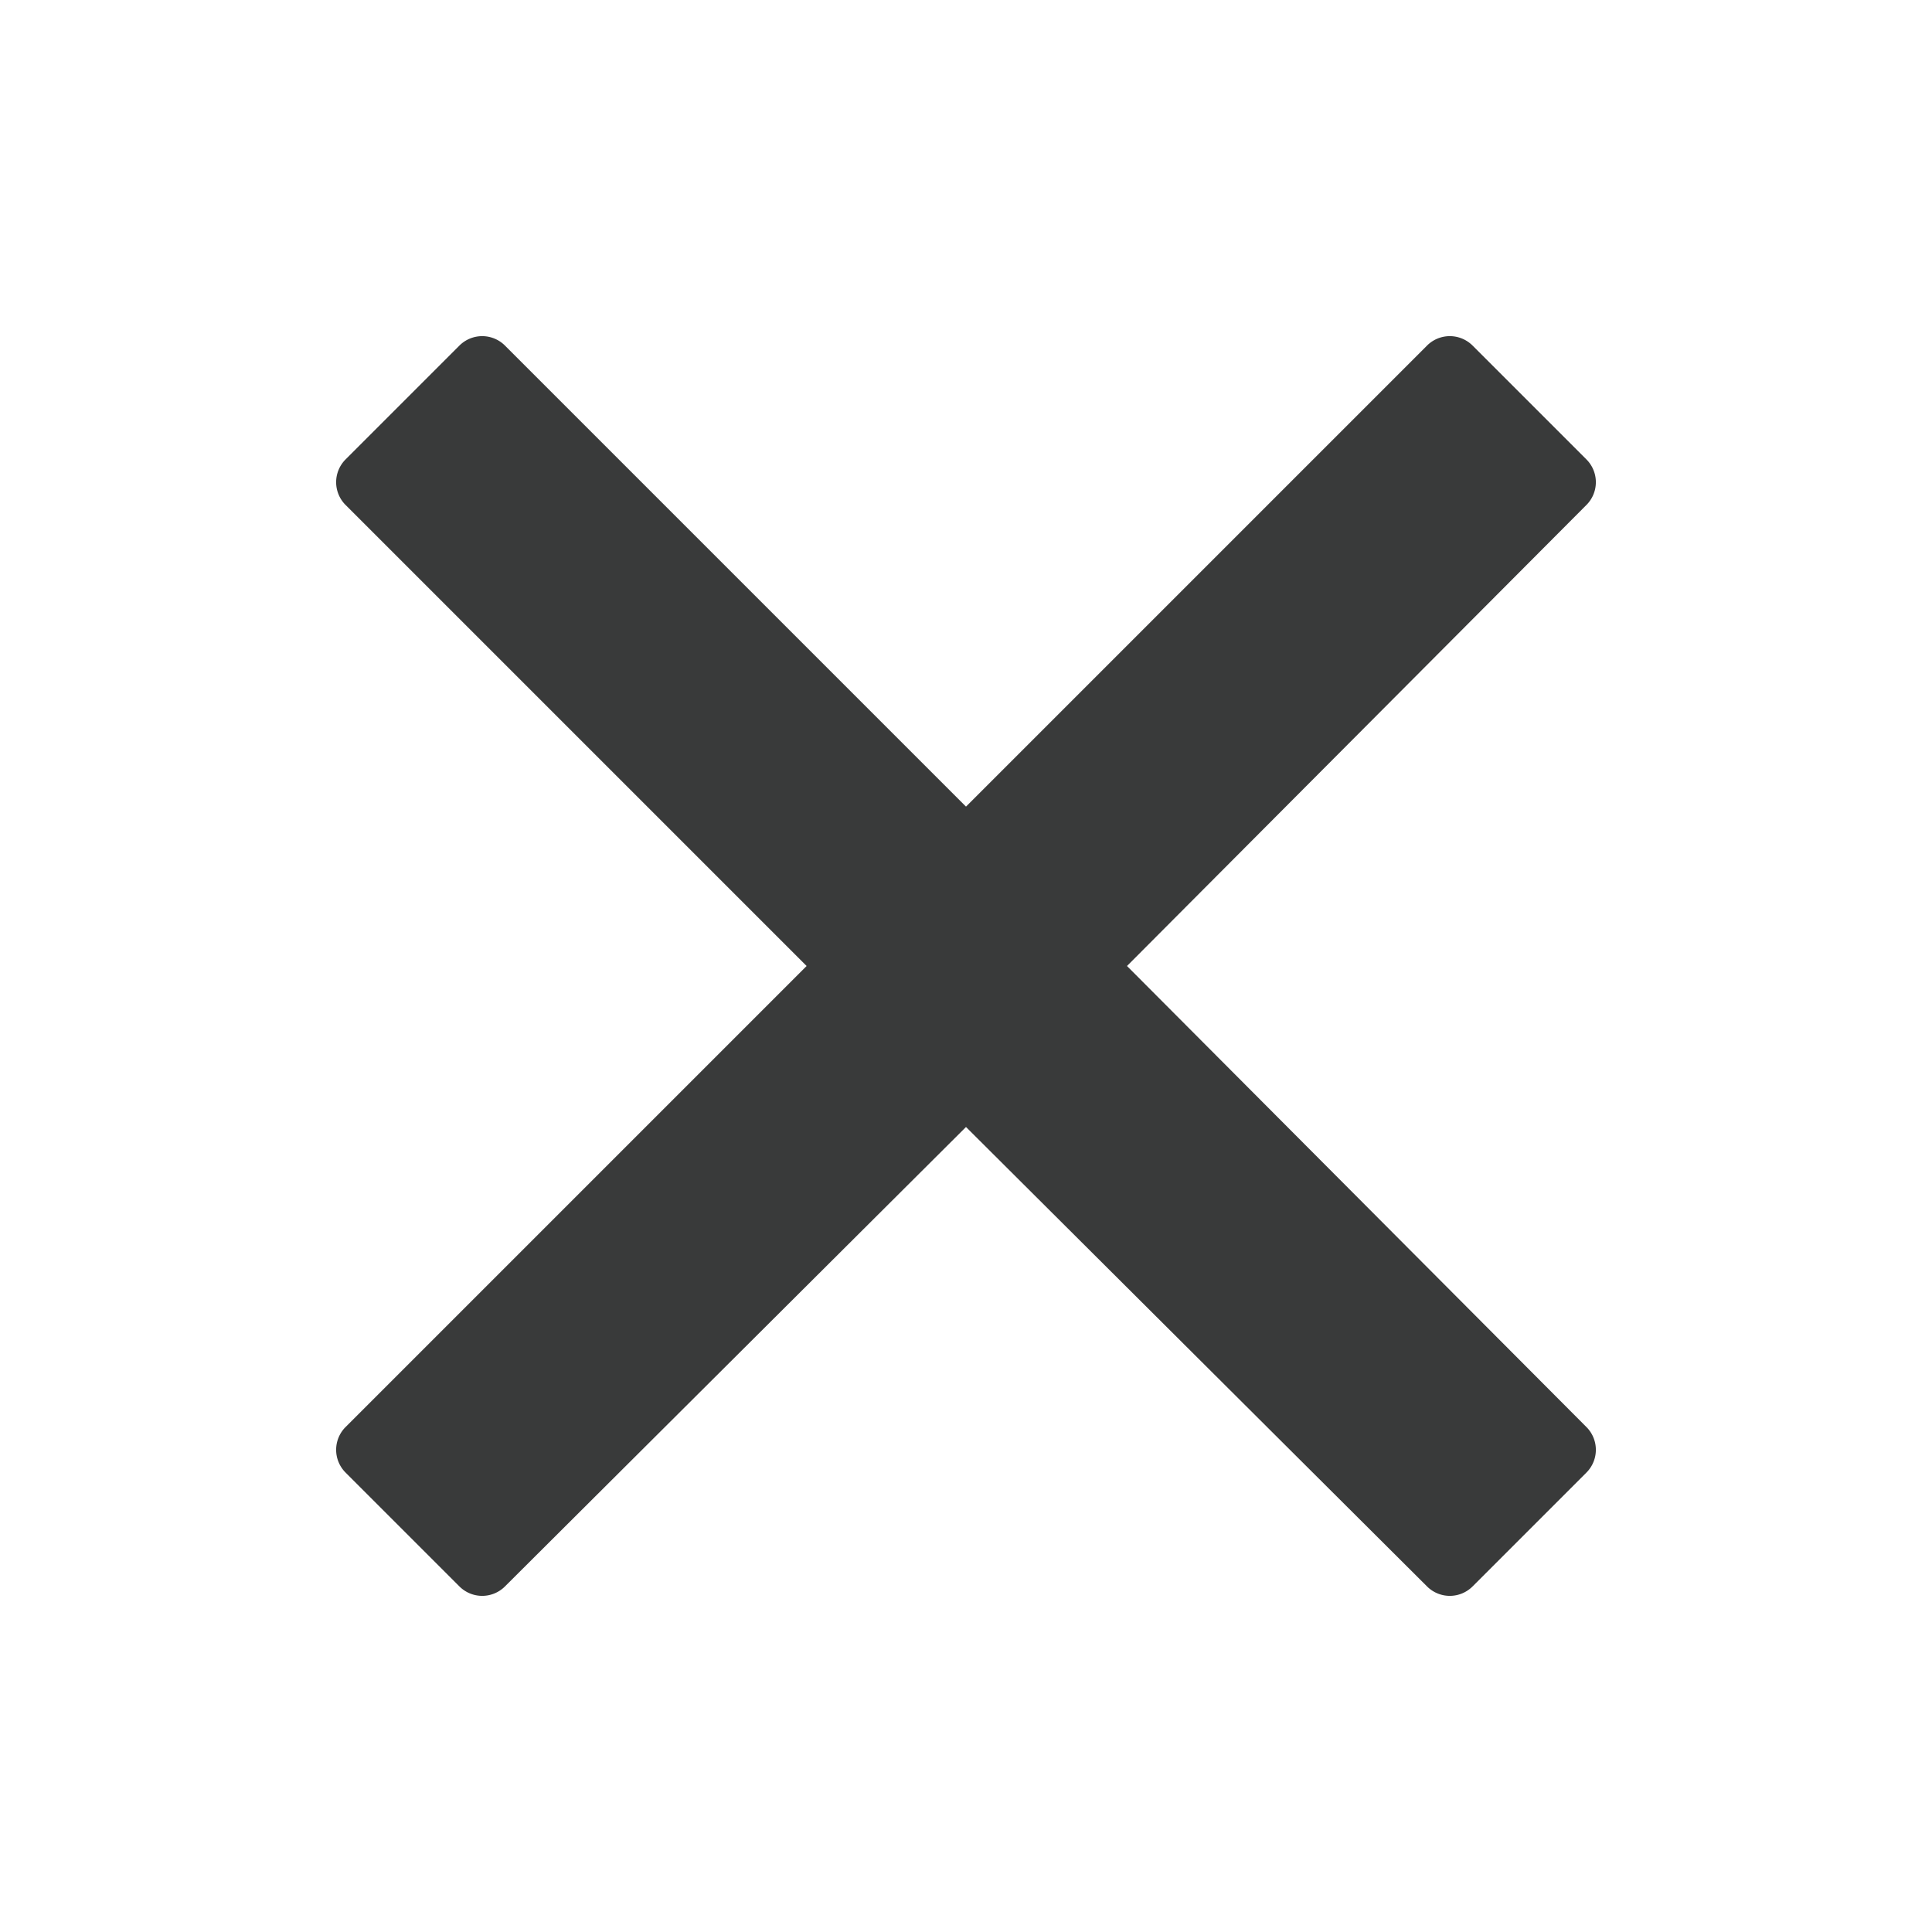 <svg id="レイヤー_1" data-name="レイヤー 1" xmlns="http://www.w3.org/2000/svg" viewBox="0 0 60 60"><defs><style>.cls-1{fill:none;}.cls-2{fill:#393a3a;}</style></defs><rect class="cls-1" y="0.13" width="60" height="60"/><path class="cls-2" d="M35,30,49.27,15.68a1,1,0,0,0,0-1.41l-3.54-3.54a1,1,0,0,0-1.41,0L30,25.05,15.68,10.73a1,1,0,0,0-1.41,0l-3.54,3.54a1,1,0,0,0,0,1.41L25.05,30,10.73,44.32a1,1,0,0,0,0,1.41l3.54,3.54a1,1,0,0,0,1.41,0L30,35,44.32,49.27a1,1,0,0,0,1.41,0l3.54-3.54a1,1,0,0,0,0-1.41Z"/></svg>
